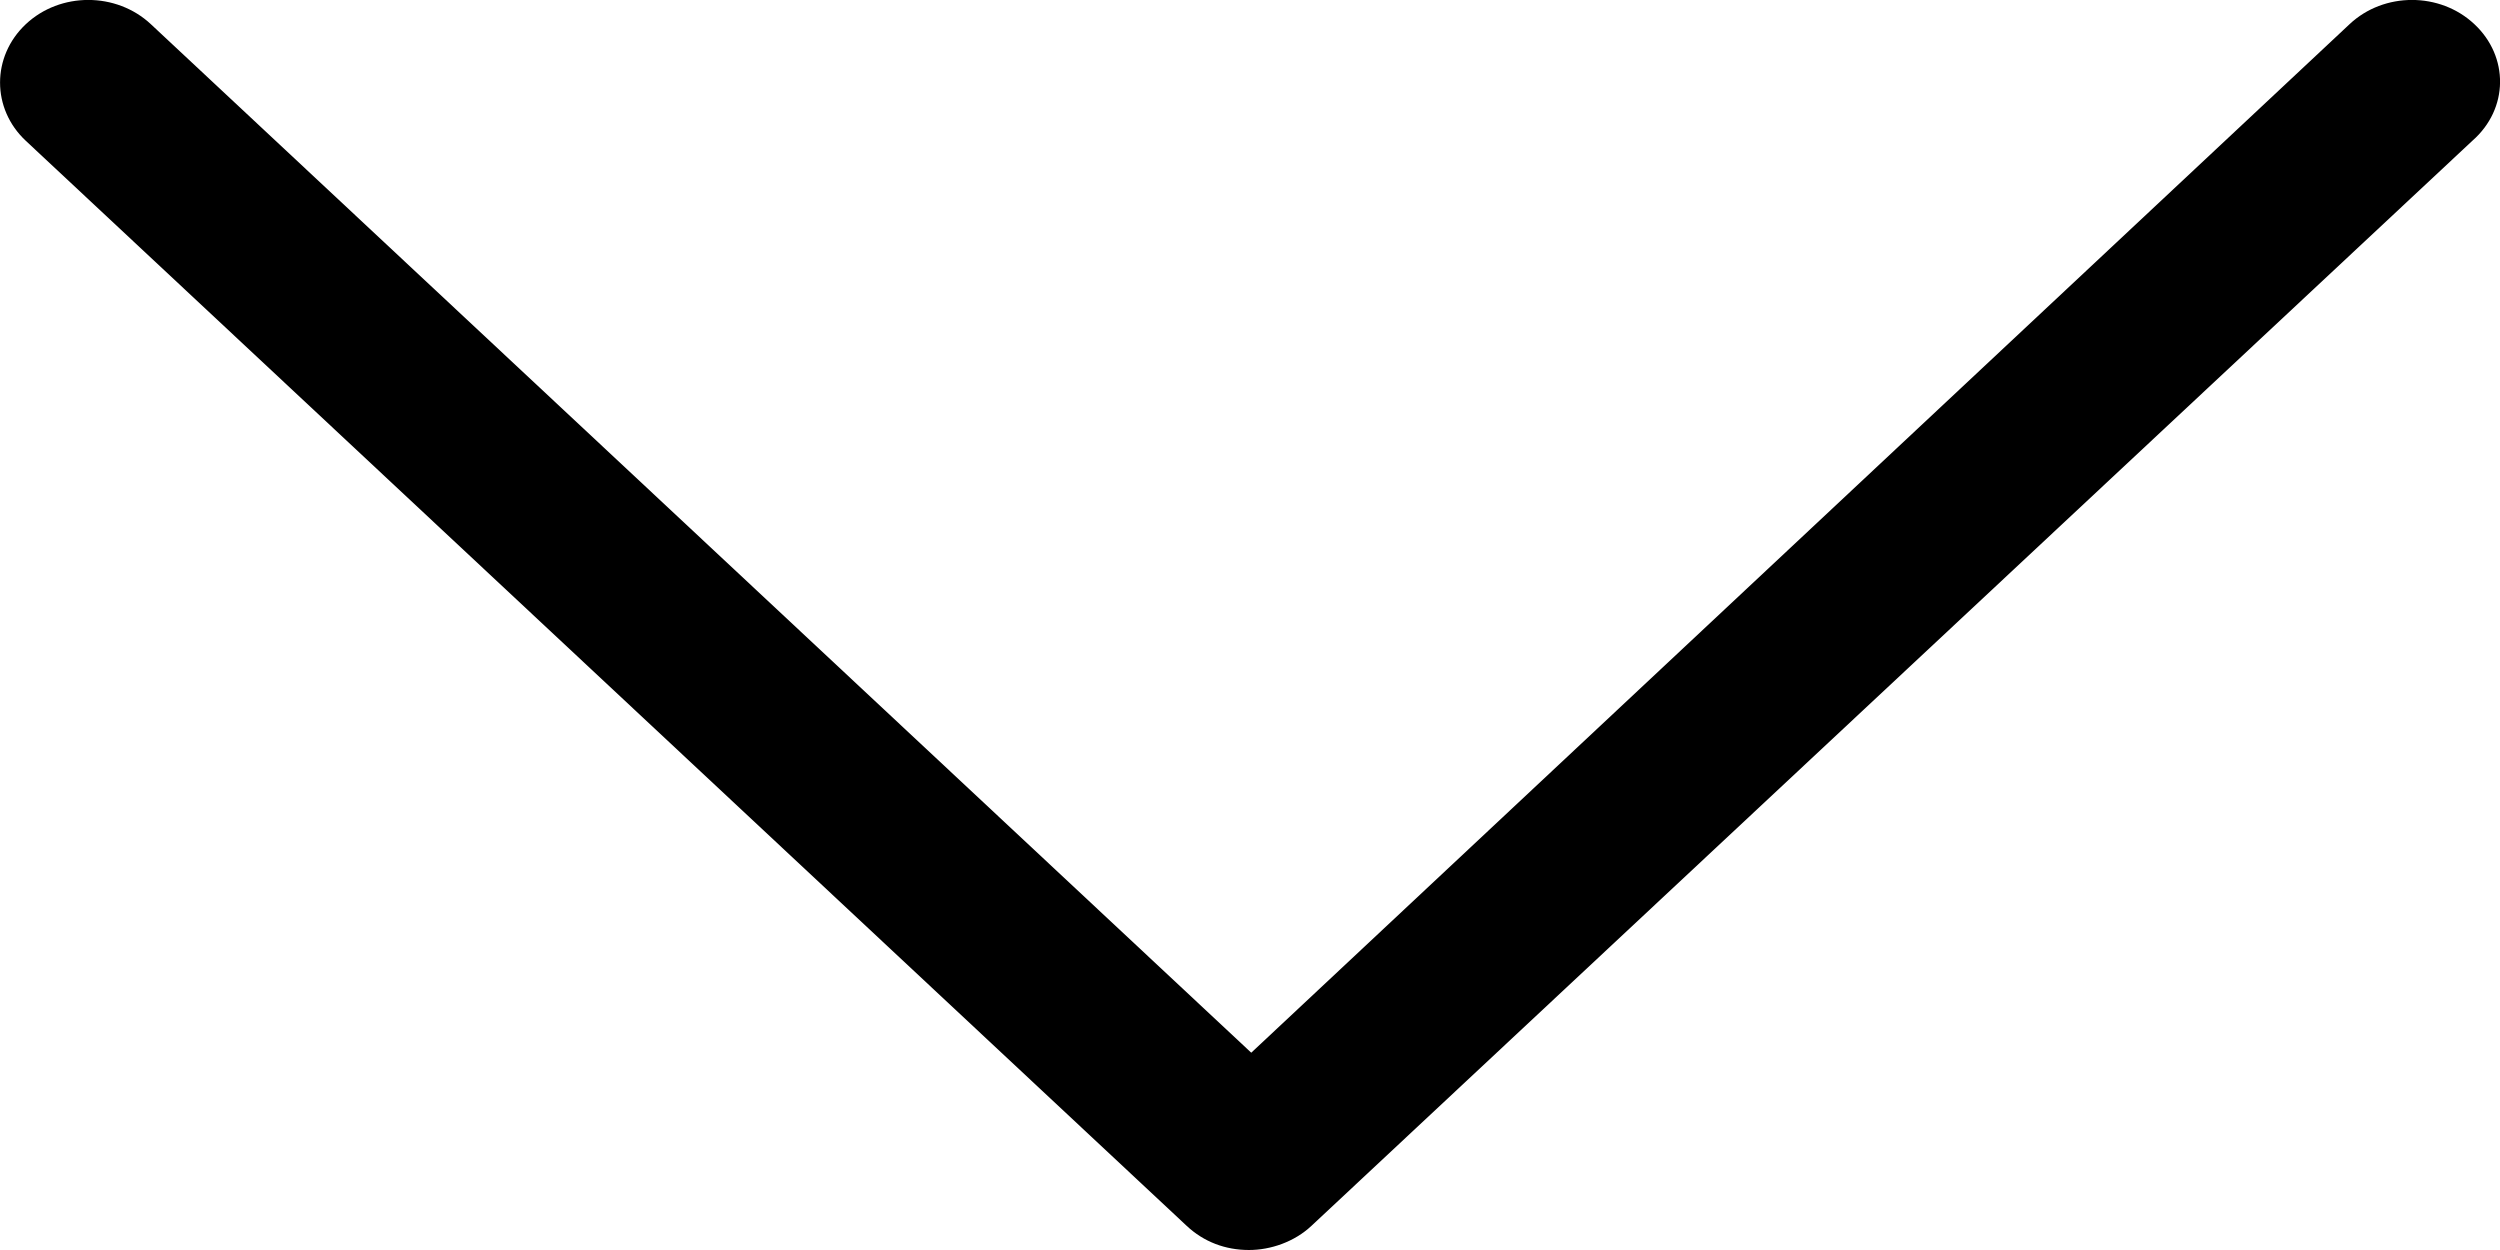 <?xml version="1.0" encoding="UTF-8"?>
<svg width="12px" height="6px" viewBox="0 0 12 6" version="1.1" xmlns="http://www.w3.org/2000/svg" xmlns:xlink="http://www.w3.org/1999/xlink">
    <!-- Generator: Sketch 52.5 (67469) - http://www.bohemiancoding.com/sketch -->
    <title>Shape</title>
    <desc>Created with Sketch.</desc>
    <g id="Welcome" stroke="none" stroke-width="1" fill="none" fill-rule="evenodd">
        <g id="Pages-Copy-2" transform="translate(-425, -492)" fill="#000000" fill-rule="nonzero">
            <path d="M436.877,492.116 C436.712,491.961 436.443,491.961 436.278,492.116 L431.006,497.053 L425.724,492.116 C425.558,491.961 425.289,491.961 425.124,492.116 C424.959,492.271 424.959,492.522 425.124,492.676 L430.696,497.884 C430.778,497.961 430.882,498 430.995,498 C431.099,498 431.213,497.961 431.295,497.884 L436.867,492.676 C437.043,492.522 437.043,492.271 436.877,492.116 Z" id="Shape"></path>
        </g>
    </g>
</svg>